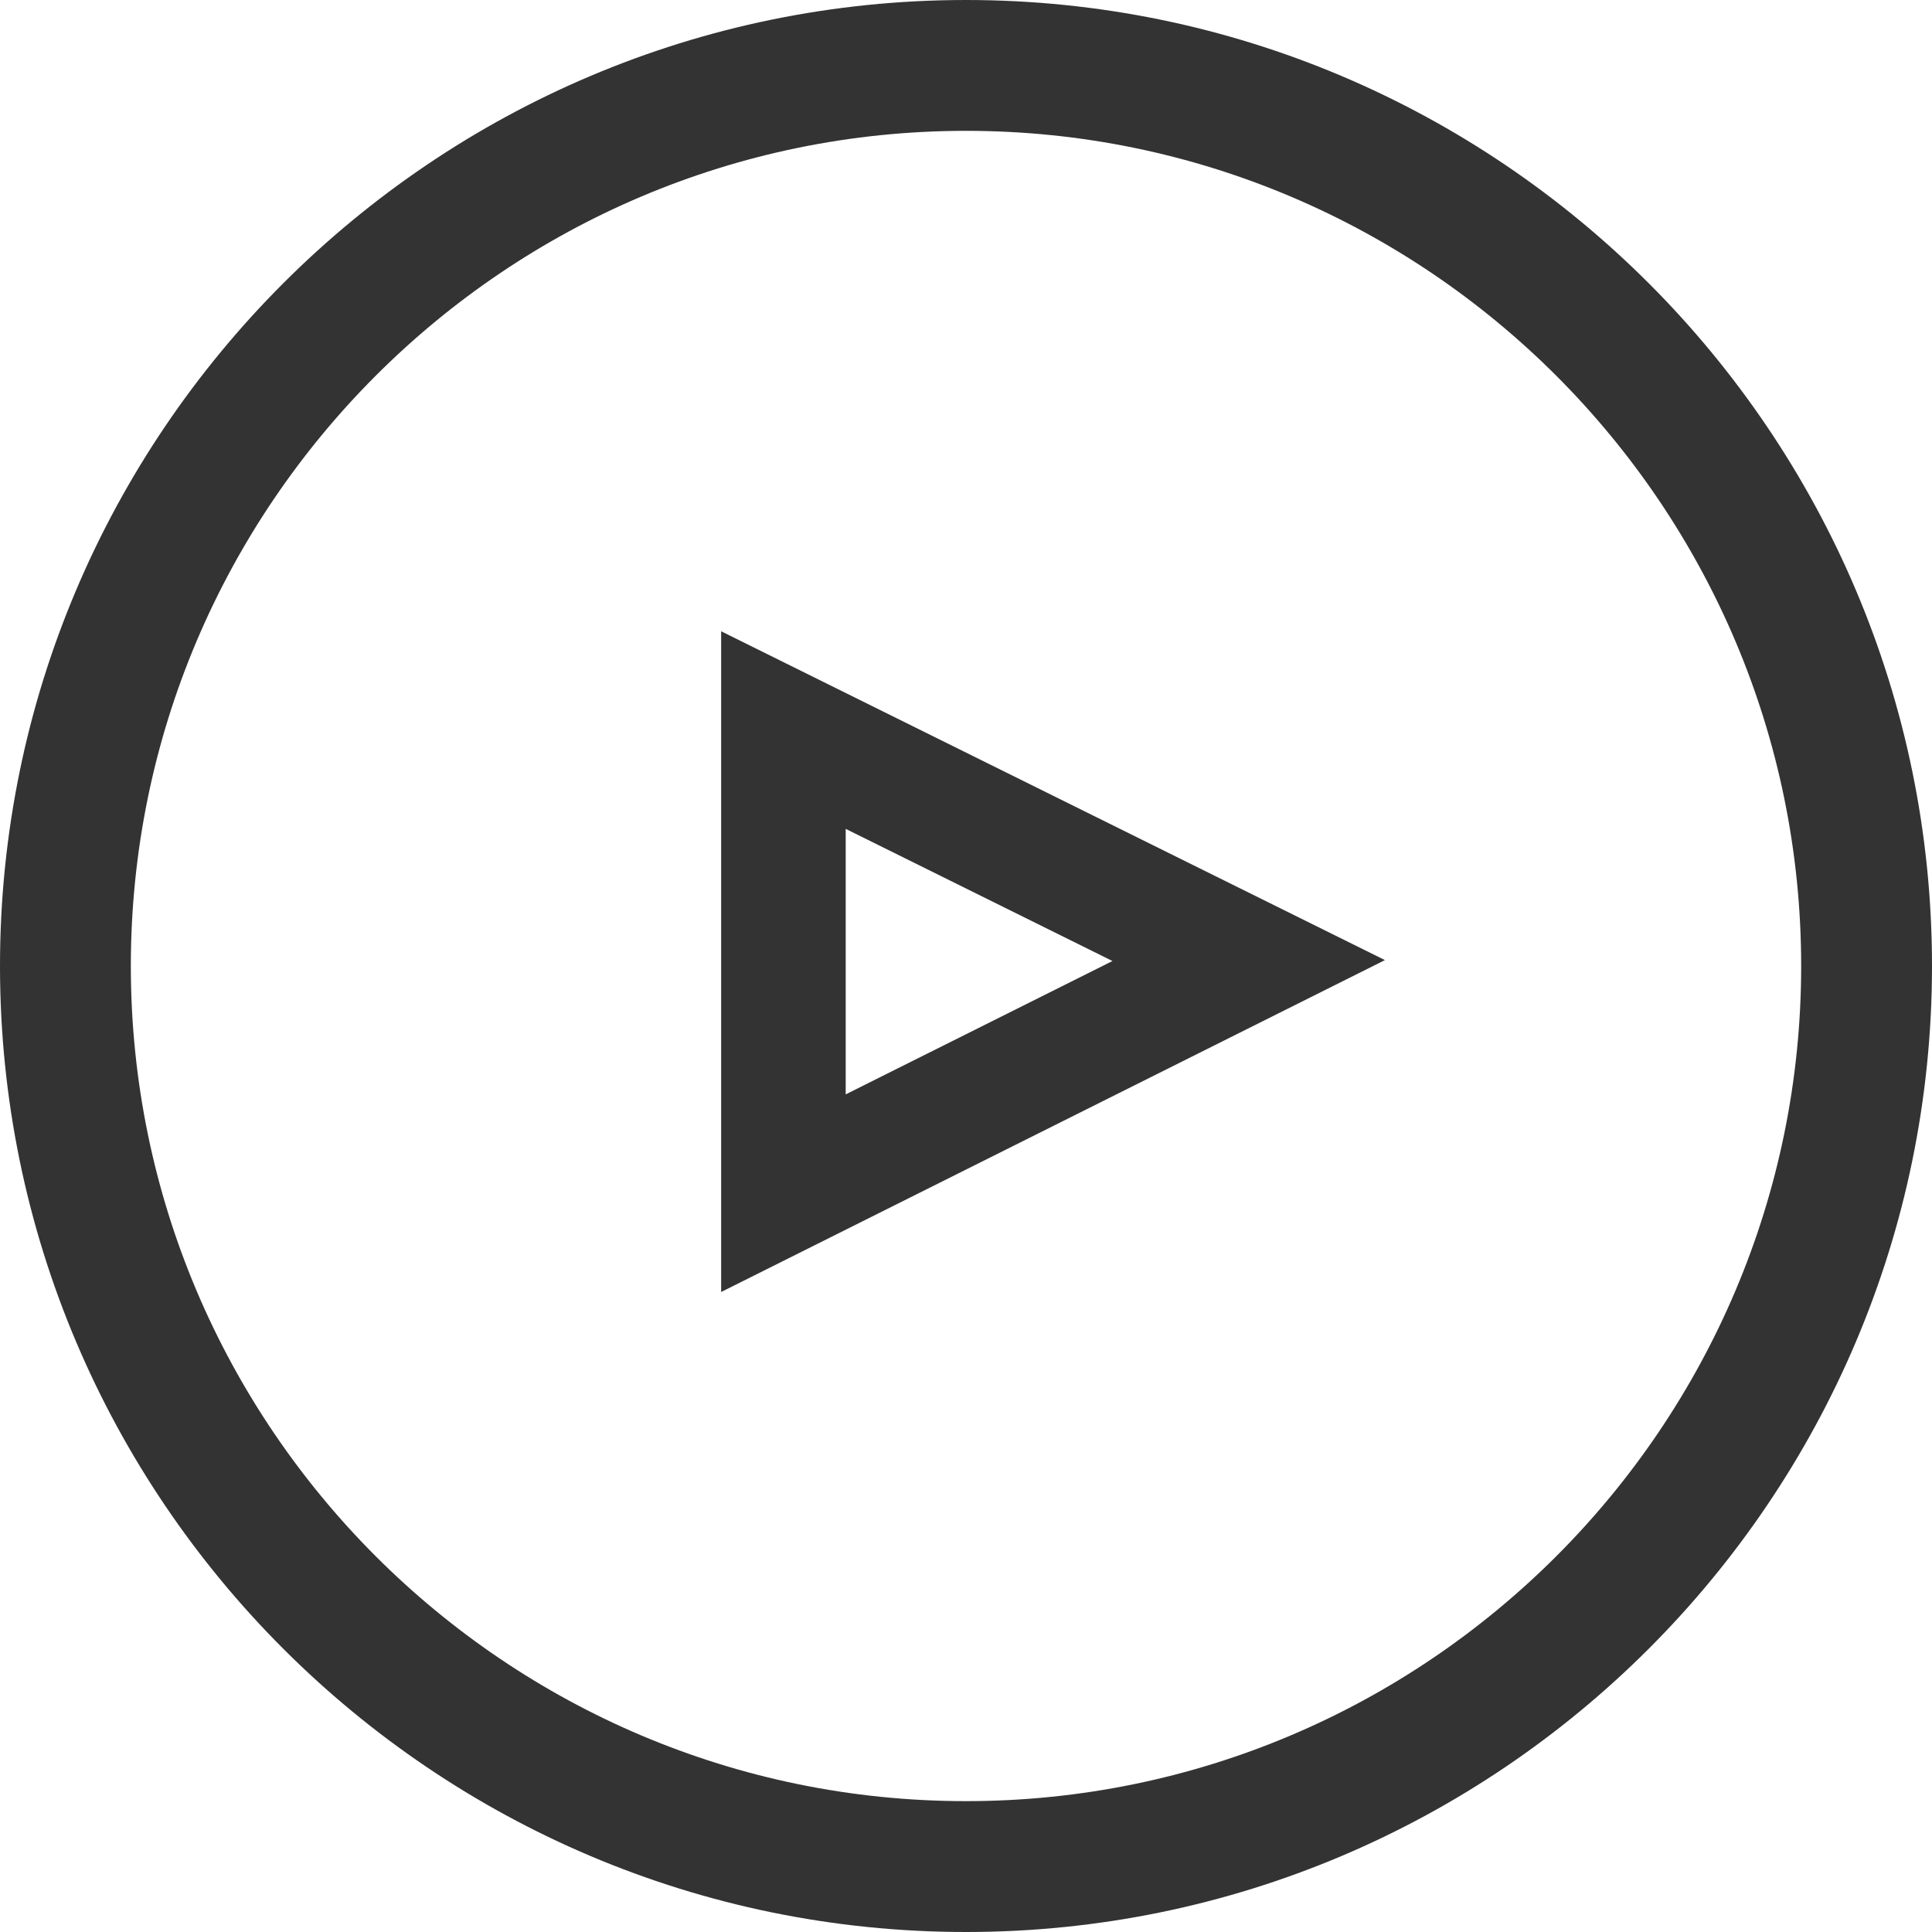 <?xml version="1.0" encoding="utf-8"?>
<!-- Generator: Adobe Illustrator 16.0.0, SVG Export Plug-In . SVG Version: 6.00 Build 0)  -->
<!DOCTYPE svg PUBLIC "-//W3C//DTD SVG 1.1//EN" "http://www.w3.org/Graphics/SVG/1.1/DTD/svg11.dtd">
<svg version="1.1" id="Layer_1" xmlns="http://www.w3.org/2000/svg" xmlns:xlink="http://www.w3.org/1999/xlink" x="0px" y="0px"
	 width="147.668px" height="147.668px" viewBox="0 0 147.668 147.668" enable-background="new 0 0 147.668 147.668"
	 xml:space="preserve">
<g>
	<path fill="#333333" d="M55.119,48.25v50.5l50.734-25.367L55.119,48.25z M64.639,63.353l20.389,10.1L64.639,83.647V63.353z"/>
	<g>
		<path fill="#333333" d="M73.834,147.668C33.122,147.668,0,114.547,0,73.833C0,33.122,33.122,0,73.834,0
			c40.713,0,73.834,33.122,73.834,73.833C147.668,114.547,114.547,147.668,73.834,147.668z M73.834,10
			C38.636,10,10,38.636,10,73.833c0,35.198,28.636,63.833,63.834,63.833c35.197,0,63.834-28.635,63.834-63.833
			C137.668,38.636,109.031,10,73.834,10z"/>
	</g>
</g>
</svg>
